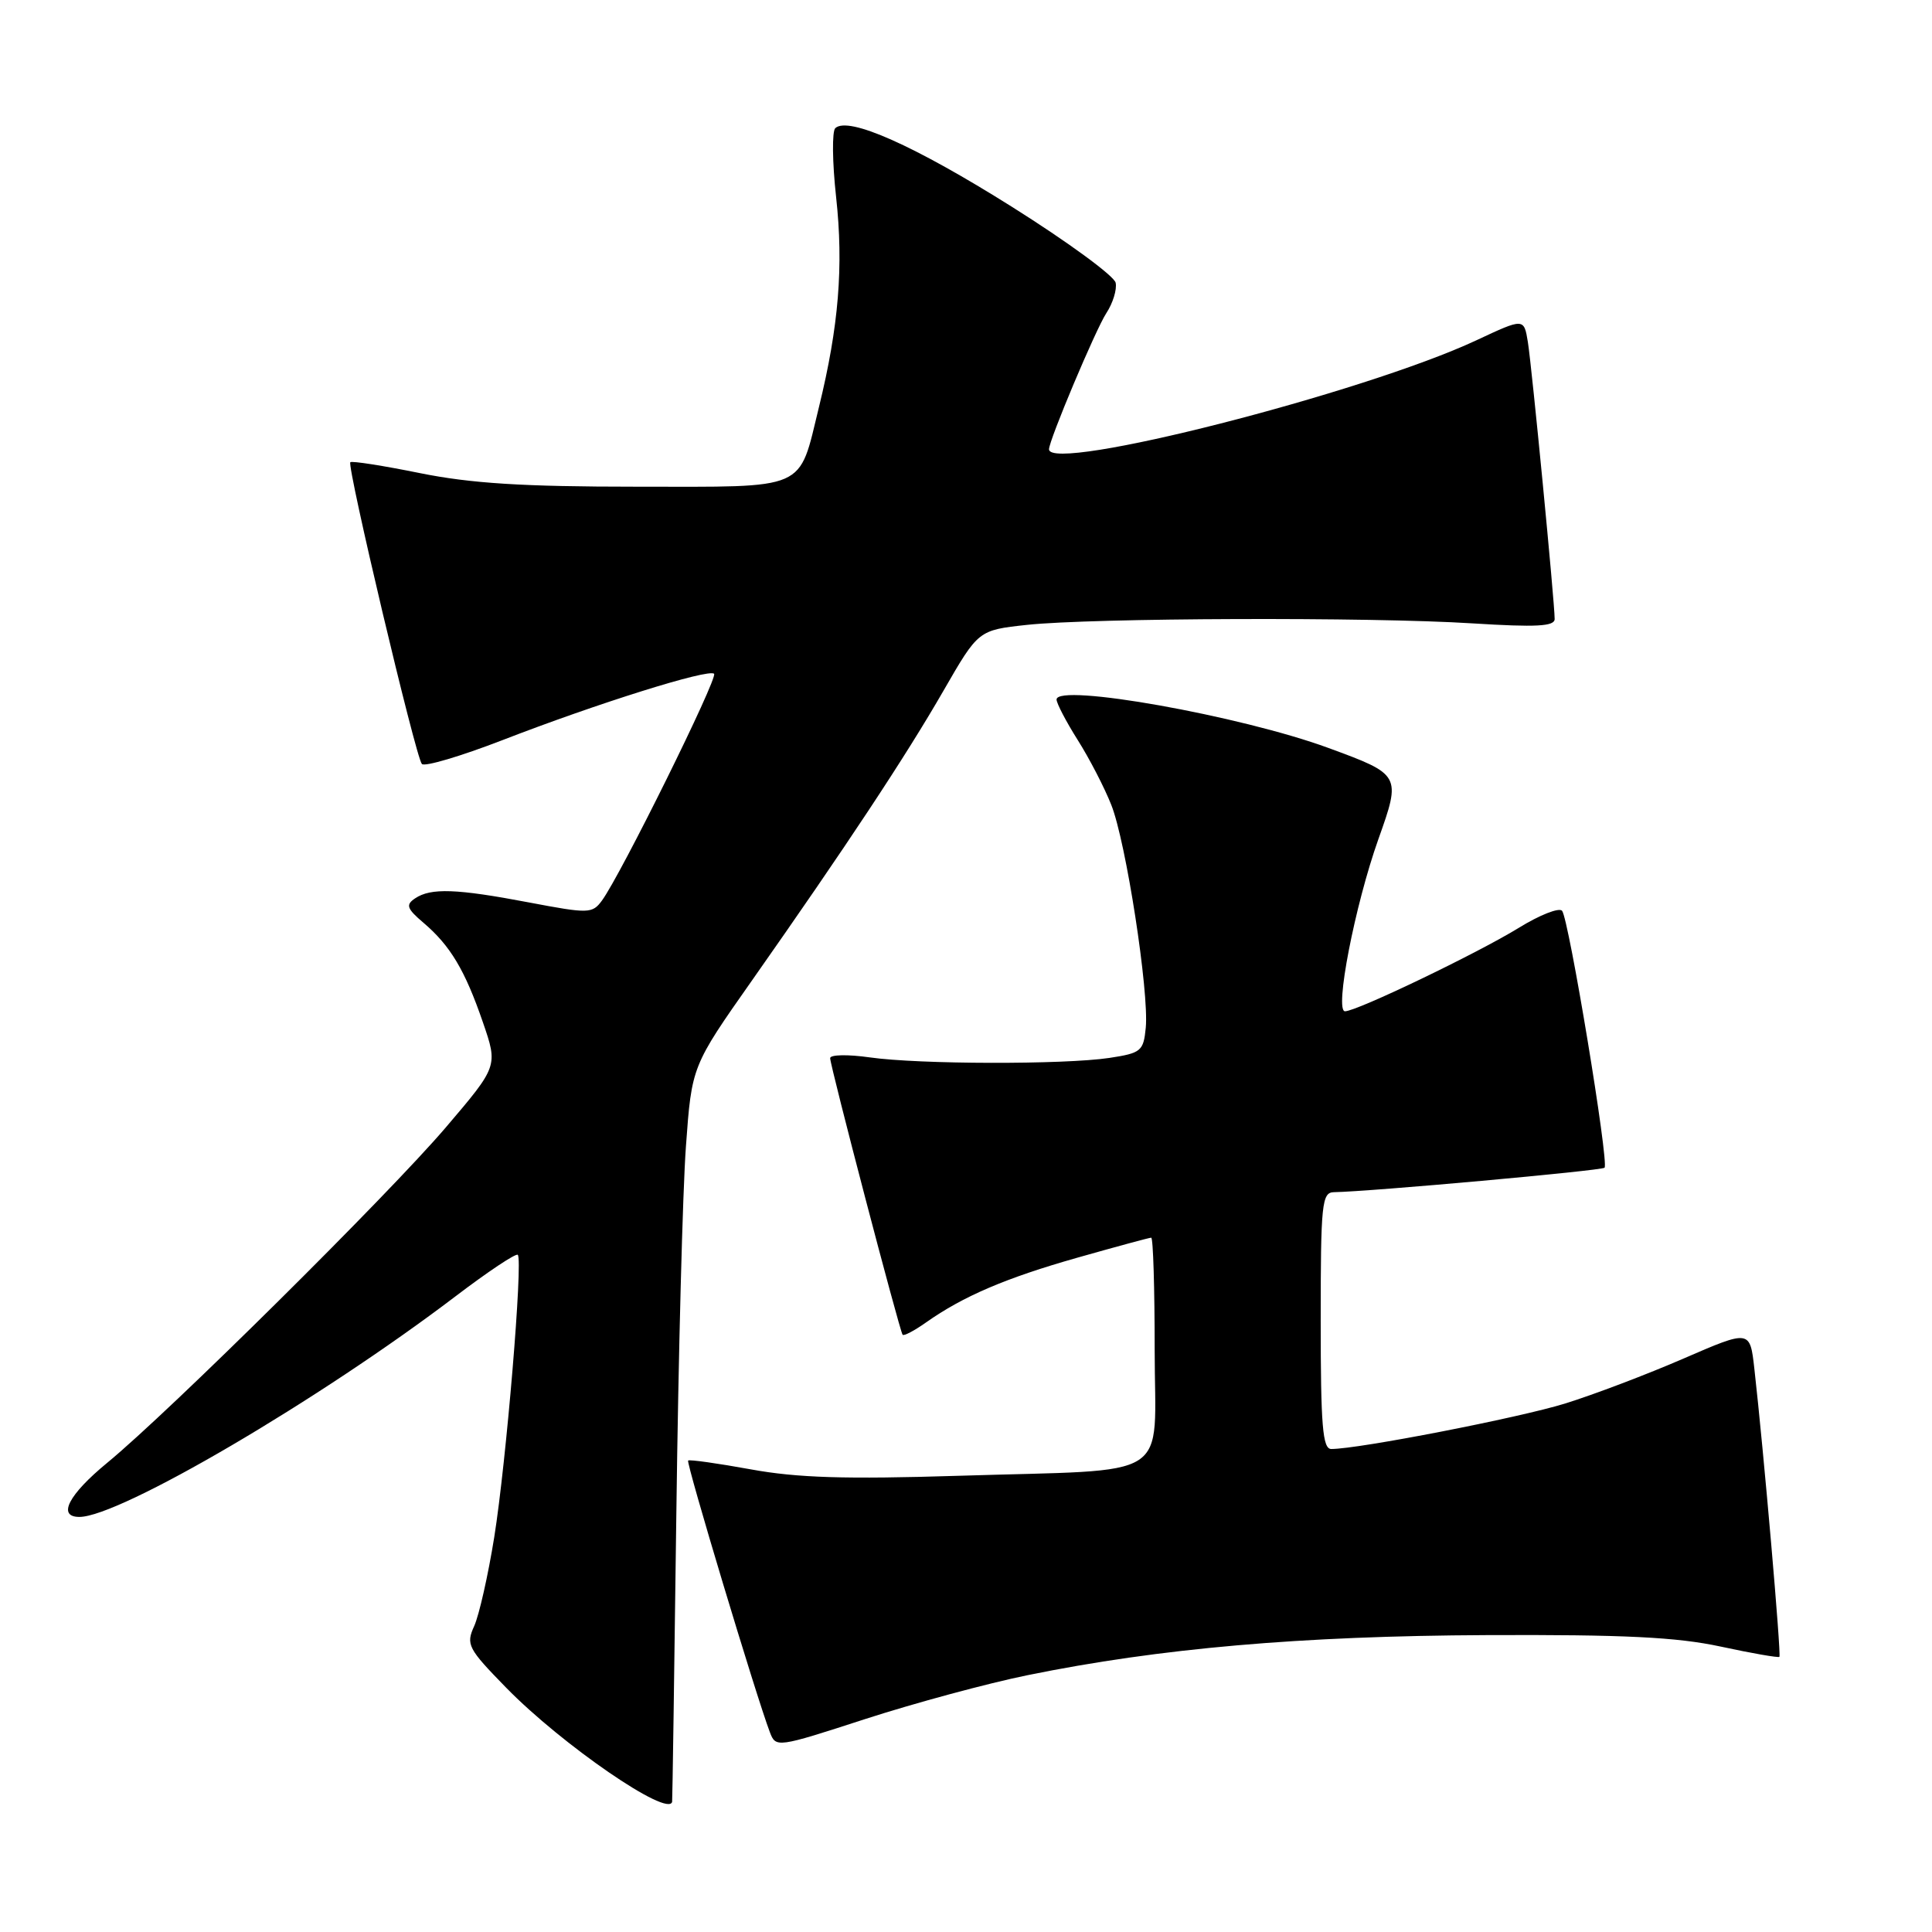 <?xml version="1.0" encoding="UTF-8" standalone="no"?>
<!DOCTYPE svg PUBLIC "-//W3C//DTD SVG 1.1//EN" "http://www.w3.org/Graphics/SVG/1.1/DTD/svg11.dtd" >
<svg xmlns="http://www.w3.org/2000/svg" xmlns:xlink="http://www.w3.org/1999/xlink" version="1.1" viewBox="0 0 256 256">
 <g >
 <path fill="currentColor"
d=" M 89.06 238.75 C 89.10 238.61 89.35 221.40 89.62 200.50 C 89.89 179.60 90.46 157.72 90.89 151.89 C 91.66 141.27 91.66 141.27 99.66 129.89 C 112.12 112.15 120.02 100.21 125.03 91.50 C 129.64 83.50 129.64 83.50 136.07 82.80 C 144.71 81.87 181.57 81.74 195.11 82.60 C 203.59 83.13 206.00 83.00 206.00 82.02 C 206.00 79.80 202.98 48.62 202.45 45.32 C 201.93 42.14 201.93 42.14 195.63 45.09 C 180.68 52.08 139.00 62.71 139.00 59.53 C 139.00 58.33 145.19 43.64 146.59 41.50 C 147.46 40.18 148.02 38.36 147.83 37.47 C 147.65 36.57 141.46 32.04 134.08 27.40 C 121.18 19.29 112.41 15.38 110.68 16.98 C 110.24 17.39 110.28 21.50 110.79 26.12 C 111.79 35.28 111.14 43.23 108.52 53.92 C 105.77 65.15 107.25 64.50 84.33 64.49 C 69.24 64.49 62.38 64.05 55.64 62.69 C 50.76 61.70 46.62 61.05 46.42 61.25 C 45.94 61.73 55.08 100.33 55.90 101.23 C 56.26 101.63 61.04 100.21 66.53 98.09 C 79.09 93.22 93.91 88.57 94.62 89.28 C 95.16 89.83 82.25 115.94 79.76 119.33 C 78.48 121.07 78.01 121.08 70.10 119.58 C 60.48 117.75 57.09 117.63 55.00 119.04 C 53.73 119.89 53.90 120.39 56.11 122.27 C 59.67 125.30 61.61 128.55 63.98 135.44 C 65.99 141.27 65.99 141.27 59.07 149.39 C 51.45 158.32 22.49 187.01 14.23 193.81 C 9.07 198.05 7.55 201.00 10.52 201.00 C 15.86 201.00 42.28 185.51 60.33 171.79 C 64.64 168.51 68.36 166.03 68.61 166.27 C 69.31 166.98 67.09 193.66 65.49 203.68 C 64.68 208.73 63.48 214.04 62.83 215.47 C 61.72 217.91 62.00 218.44 67.07 223.63 C 74.46 231.19 88.54 240.87 89.06 238.75 Z  M 136.16 221.97 C 153.66 218.40 172.37 216.77 197.00 216.66 C 215.21 216.58 222.19 216.93 228.00 218.18 C 232.12 219.07 235.63 219.68 235.78 219.54 C 236.04 219.29 233.70 192.30 232.46 181.35 C 231.88 176.20 231.88 176.20 223.09 180.01 C 218.25 182.11 211.19 184.79 207.40 185.97 C 201.26 187.87 180.04 192.00 176.40 192.00 C 175.25 192.00 175.00 188.91 175.00 175.00 C 175.00 159.49 175.15 158.00 176.75 157.97 C 181.58 157.89 212.22 155.12 212.61 154.73 C 213.23 154.10 207.87 121.69 206.98 120.68 C 206.58 120.23 204.01 121.24 201.27 122.93 C 195.76 126.32 179.77 134.00 178.22 134.00 C 176.80 134.00 179.53 119.96 182.64 111.20 C 185.67 102.69 185.64 102.64 176.00 99.10 C 164.39 94.84 140.00 90.49 140.00 92.69 C 140.00 93.19 141.26 95.61 142.80 98.05 C 144.35 100.50 146.35 104.37 147.25 106.65 C 149.20 111.55 152.27 131.43 151.82 136.18 C 151.52 139.28 151.20 139.54 147.00 140.18 C 140.98 141.08 121.79 141.04 115.25 140.11 C 112.36 139.70 110.00 139.74 110.00 140.21 C 110.00 141.24 119.20 176.35 119.60 176.86 C 119.76 177.06 121.15 176.33 122.69 175.24 C 127.64 171.75 133.27 169.34 142.79 166.64 C 147.91 165.19 152.29 164.00 152.54 164.00 C 152.80 164.00 153.00 170.70 153.00 178.89 C 153.00 196.51 155.90 194.64 127.00 195.55 C 112.05 196.02 105.63 195.82 99.50 194.70 C 95.10 193.90 91.36 193.37 91.18 193.53 C 90.88 193.79 100.21 224.80 102.01 229.52 C 102.80 231.60 102.92 231.59 114.65 227.78 C 121.17 225.67 130.85 223.05 136.16 221.97 Z "/>
</g>
</svg>